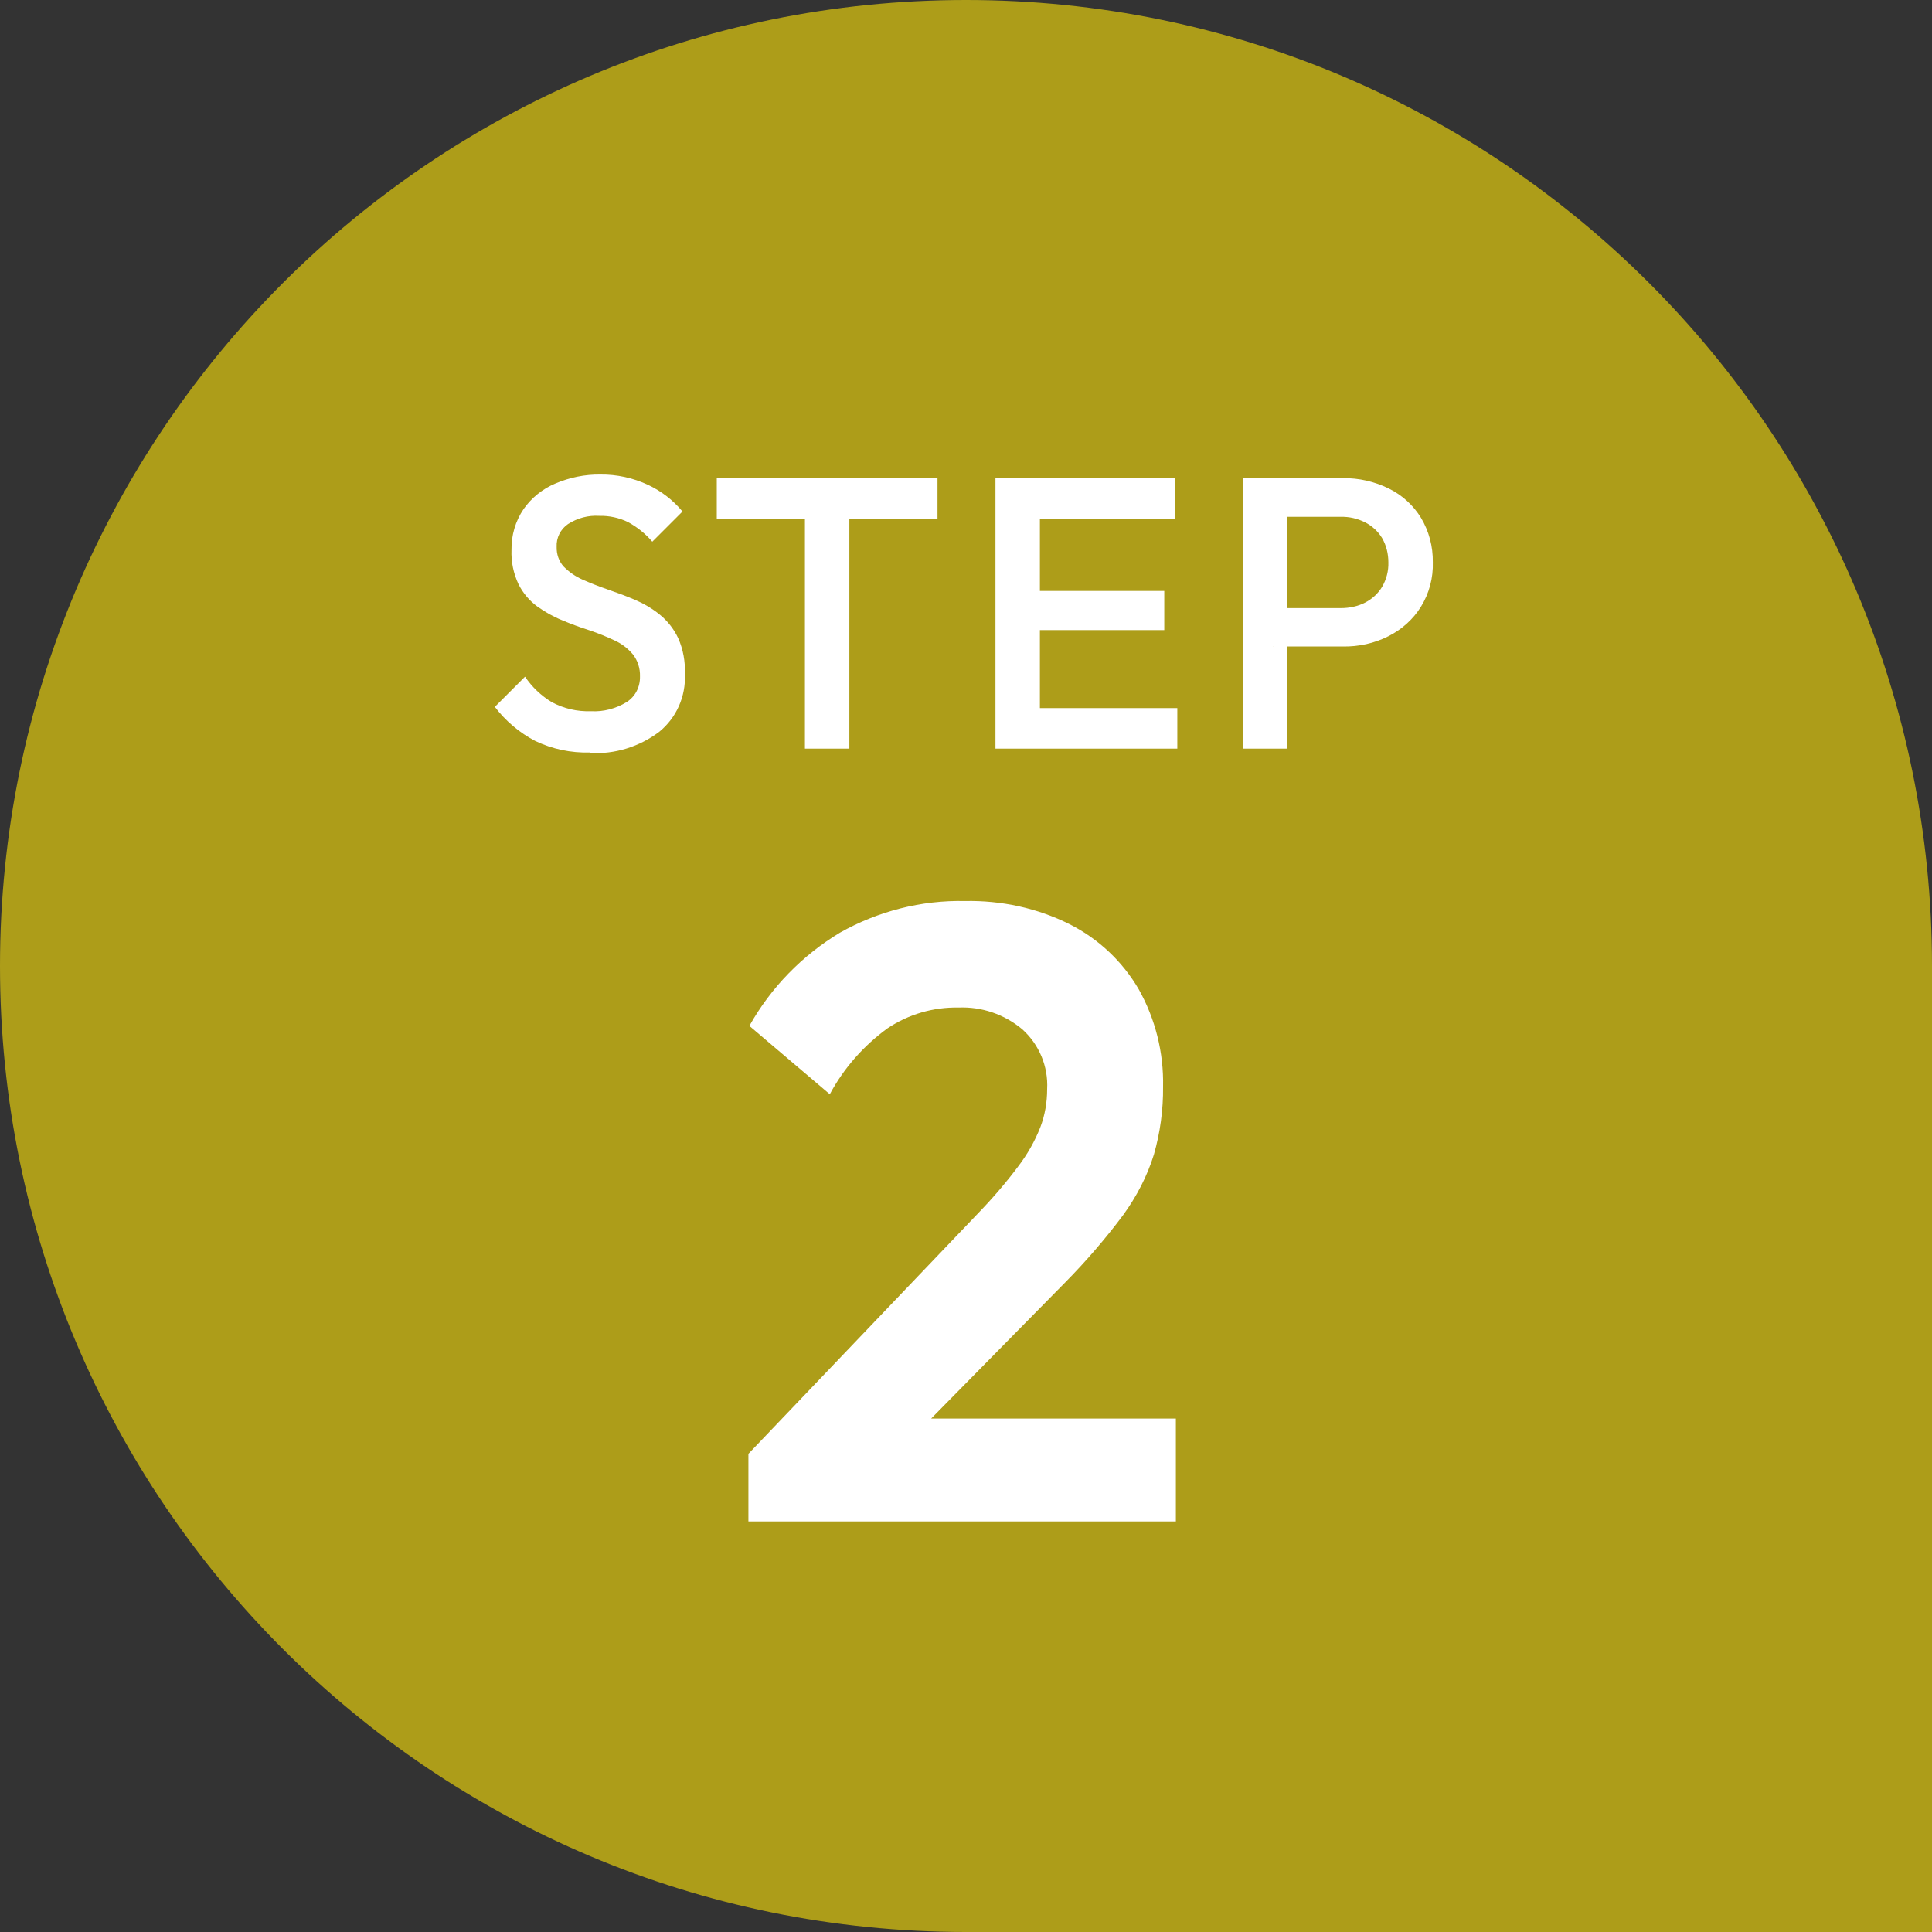 <?xml version="1.0" encoding="UTF-8"?>
<svg id="a" data-name="Layer 1" xmlns="http://www.w3.org/2000/svg" viewBox="0 0 80 80">
  <rect x="0" y="0" width="80" height="80" fill="#333333" stroke="none"/>
  <g id="b" data-name="Component 9 2">
    <g id="c" data-name="Group 1808">
      <g id="d" data-name="Group 1803">
        <path id="e" data-name="Union 15" d="m40,80h40v-40C80,17.91,62.09,0,40,0S0,17.91,0,40s17.91,40,40,40Z" style="fill: #ad9d19;"/>
      </g>
      <g id="f" data-name="Group 1804">
        <path id="g" data-name="Path 4772" d="m30.99,60.2l9.52-9.97c.59-.61,1.14-1.25,1.65-1.93.38-.5.69-1.04.92-1.63.19-.5.28-1.03.28-1.57.05-.94-.33-1.85-1.03-2.48-.74-.62-1.68-.94-2.64-.9-1.05-.02-2.07.28-2.94.86-.99.72-1.81,1.65-2.39,2.73l-3.33-2.83c.89-1.59,2.19-2.92,3.75-3.86,1.58-.89,3.37-1.35,5.18-1.31,1.5-.03,2.99.29,4.33.96,1.19.6,2.19,1.54,2.86,2.69.69,1.23,1.04,2.62,1.01,4.04.01.95-.12,1.9-.38,2.81-.28.9-.72,1.74-1.27,2.5-.74.99-1.55,1.93-2.42,2.81l-6.96,7.07-6.15.02Zm0,2.8v-2.8l4.17-1.46h13.53v4.26h-17.69Z" style="fill: #fff;"/>
        <path id="h" data-name="Path 4773" d="m24.42,31.16c-.78.02-1.55-.14-2.26-.48-.65-.34-1.22-.82-1.67-1.41l1.25-1.25c.29.43.66.78,1.1,1.05.5.27,1.06.4,1.63.38.52.03,1.04-.11,1.48-.38.36-.23.56-.63.55-1.06.01-.33-.09-.65-.29-.91-.21-.25-.47-.45-.76-.58-.34-.16-.68-.3-1.04-.42-.38-.12-.76-.26-1.14-.42-.37-.15-.72-.35-1.04-.58-.32-.24-.58-.55-.76-.91-.21-.45-.31-.93-.29-1.42-.01-.6.16-1.19.5-1.69.33-.47.79-.84,1.32-1.06.59-.25,1.22-.38,1.86-.37.68-.01,1.36.14,1.98.43.55.26,1.03.63,1.42,1.1l-1.25,1.25c-.28-.33-.62-.6-1-.81-.37-.18-.78-.27-1.19-.26-.46-.03-.91.09-1.3.34-.31.21-.49.57-.47.94-.01.3.09.6.29.82.22.22.47.4.76.53.34.15.69.29,1.04.41.38.13.76.27,1.14.43.37.16.72.36,1.04.62.32.26.58.59.76.97.21.47.3.98.28,1.5.04.92-.35,1.8-1.06,2.38-.82.62-1.84.94-2.88.88Zm8.91-.16v-10.88h1.84v10.88h-1.84Zm-3.65-9.52v-1.68h9.14v1.68h-9.14Zm11.54,9.52v-11.2h1.84v11.2h-1.84Zm1.26,0v-1.68h6.27v1.68h-6.27Zm0-4.91v-1.62h5.73v1.62h-5.73Zm0-4.61v-1.68h6.19v1.68h-6.19Zm10.24,5.3v-1.6h2.8c.35,0,.7-.07,1.01-.23.29-.15.53-.37.7-.65.18-.31.27-.66.26-1.01,0-.35-.08-.7-.26-1.01-.17-.28-.41-.5-.7-.65-.32-.16-.66-.24-1.02-.23h-2.8v-1.6h2.9c.66-.01,1.31.14,1.9.43.55.27,1.01.69,1.33,1.21.33.55.5,1.19.49,1.84.02.65-.15,1.29-.49,1.84-.32.52-.79.94-1.34,1.22-.59.3-1.24.44-1.9.43h-2.89Zm-1.26,4.22v-11.2h1.84v11.2h-1.84Z" style="fill: #fff;"/>
      </g>
    </g>
  </g>
</svg>